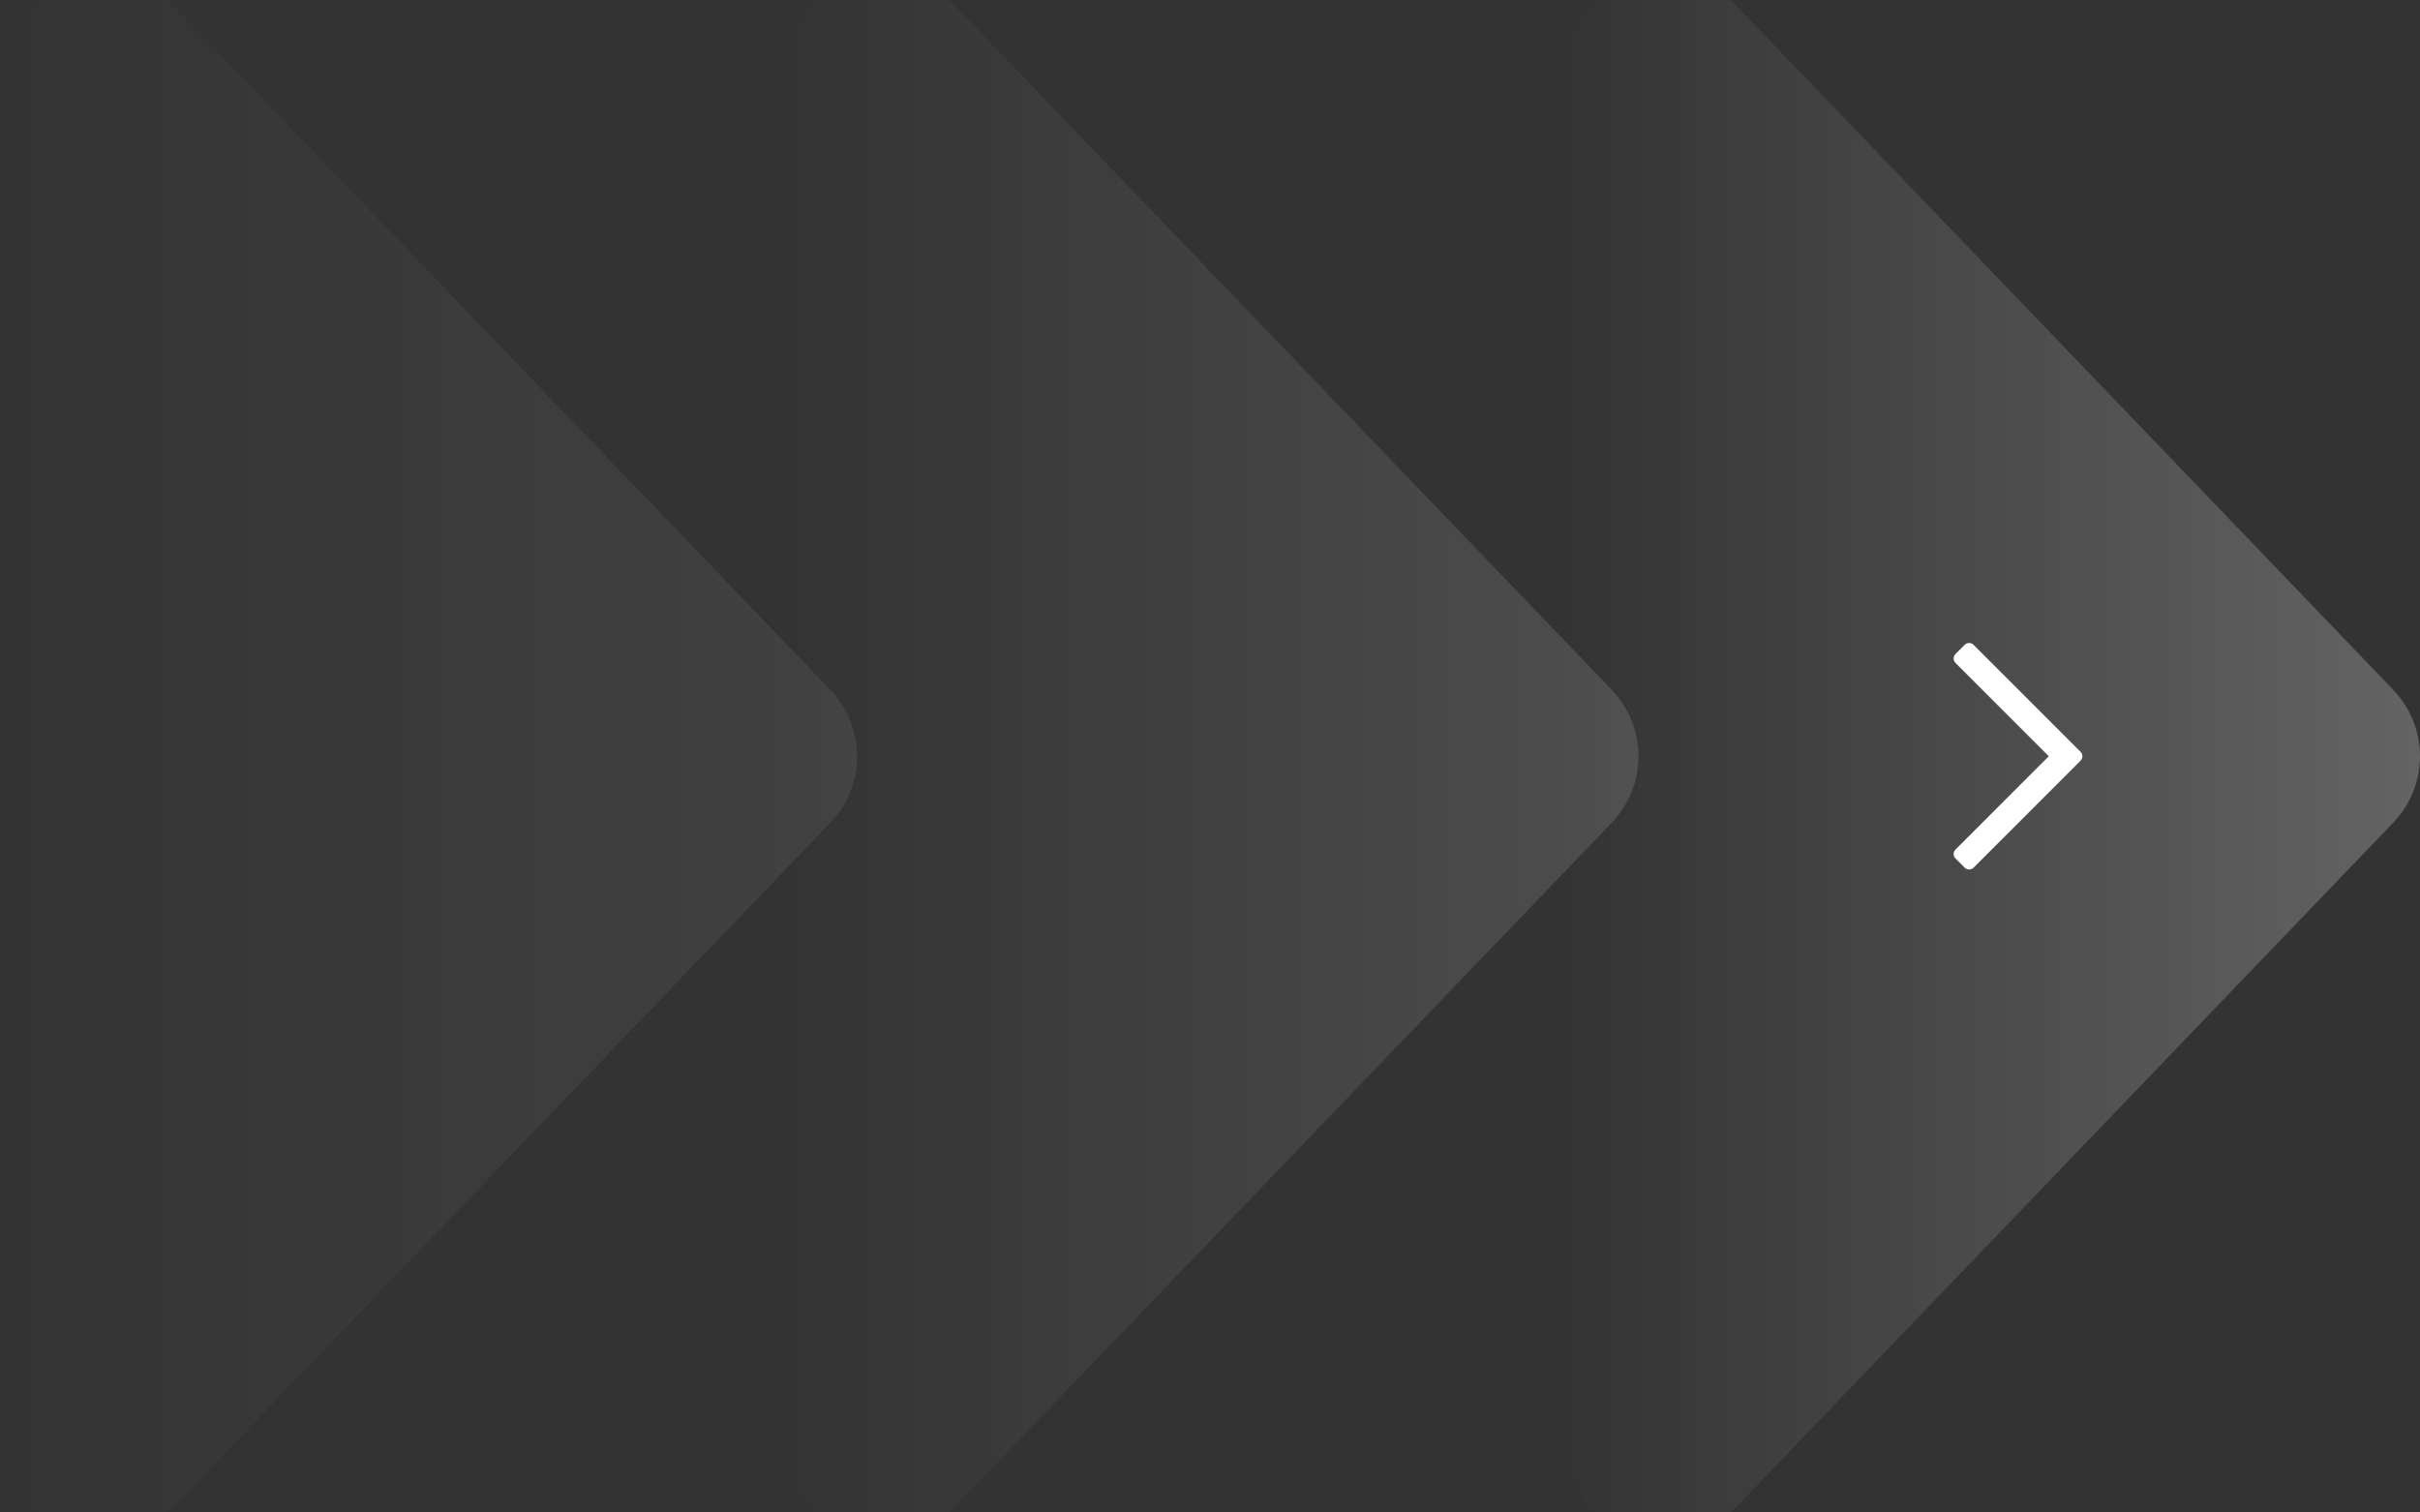<svg width="192" height="120" viewBox="0 0 192 120" fill="none" xmlns="http://www.w3.org/2000/svg">
    <rect x="0" y="0" width="192" height="120" fill="#333333" stroke="none"/>
    <g opacity="0.4">
        <path d="M189.853 54.704C192.716 57.685 192.716 62.315 189.853 65.296L137.783 119.525C132.848 124.665 124 121.265 124 114.229L124 5.771C124 -1.265 132.849 -4.665 137.783 0.475L189.853 54.704Z" fill="url(#paint0_linear_16119_26324)"/>
        <path opacity="0.56" d="M127.853 54.704C130.716 57.685 130.716 62.315 127.853 65.296L75.783 119.525C70.849 124.665 62 121.265 62 114.229L62 5.771C62 -1.265 70.849 -4.665 75.783 0.475L127.853 54.704Z" fill="url(#paint1_linear_16119_26324)"/>
        <path opacity="0.3" d="M65.853 54.704C68.716 57.685 68.716 62.315 65.853 65.296L13.783 119.525C8.848 124.665 -3.15858e-07 121.265 0 114.229L4.869e-06 5.771C5.18485e-06 -1.265 8.848 -4.665 13.783 0.475L65.853 54.704Z" fill="url(#paint2_linear_16119_26324)"/>
    </g>
    <path fill-rule="evenodd" clip-rule="evenodd" d="M165.066 59.647C165.262 59.842 165.262 60.158 165.066 60.354L156.581 68.839C156.386 69.034 156.069 69.034 155.874 68.839L155.146 68.111C154.951 67.916 154.951 67.599 155.146 67.404L162.55 60L155.146 52.596C154.951 52.401 154.951 52.084 155.146 51.889L155.874 51.161C156.069 50.966 156.386 50.966 156.581 51.161L165.066 59.647Z" fill="white"/>
    <defs>
        <linearGradient id="paint0_linear_16119_26324" x1="192" y1="60" x2="124" y2="60" gradientUnits="userSpaceOnUse">
            <stop stop-color="white" stop-opacity="0.6"/>
            <stop offset="1" stop-color="white" stop-opacity="0"/>
        </linearGradient>
        <linearGradient id="paint1_linear_16119_26324" x1="130" y1="60" x2="62" y2="60" gradientUnits="userSpaceOnUse">
            <stop stop-color="white" stop-opacity="0.6"/>
            <stop offset="1" stop-color="white" stop-opacity="0"/>
        </linearGradient>
        <linearGradient id="paint2_linear_16119_26324" x1="68" y1="60" x2="-5.92169e-07" y2="60" gradientUnits="userSpaceOnUse">
            <stop stop-color="white" stop-opacity="0.6"/>
            <stop offset="1" stop-color="white" stop-opacity="0"/>
        </linearGradient>
    </defs>
</svg>
